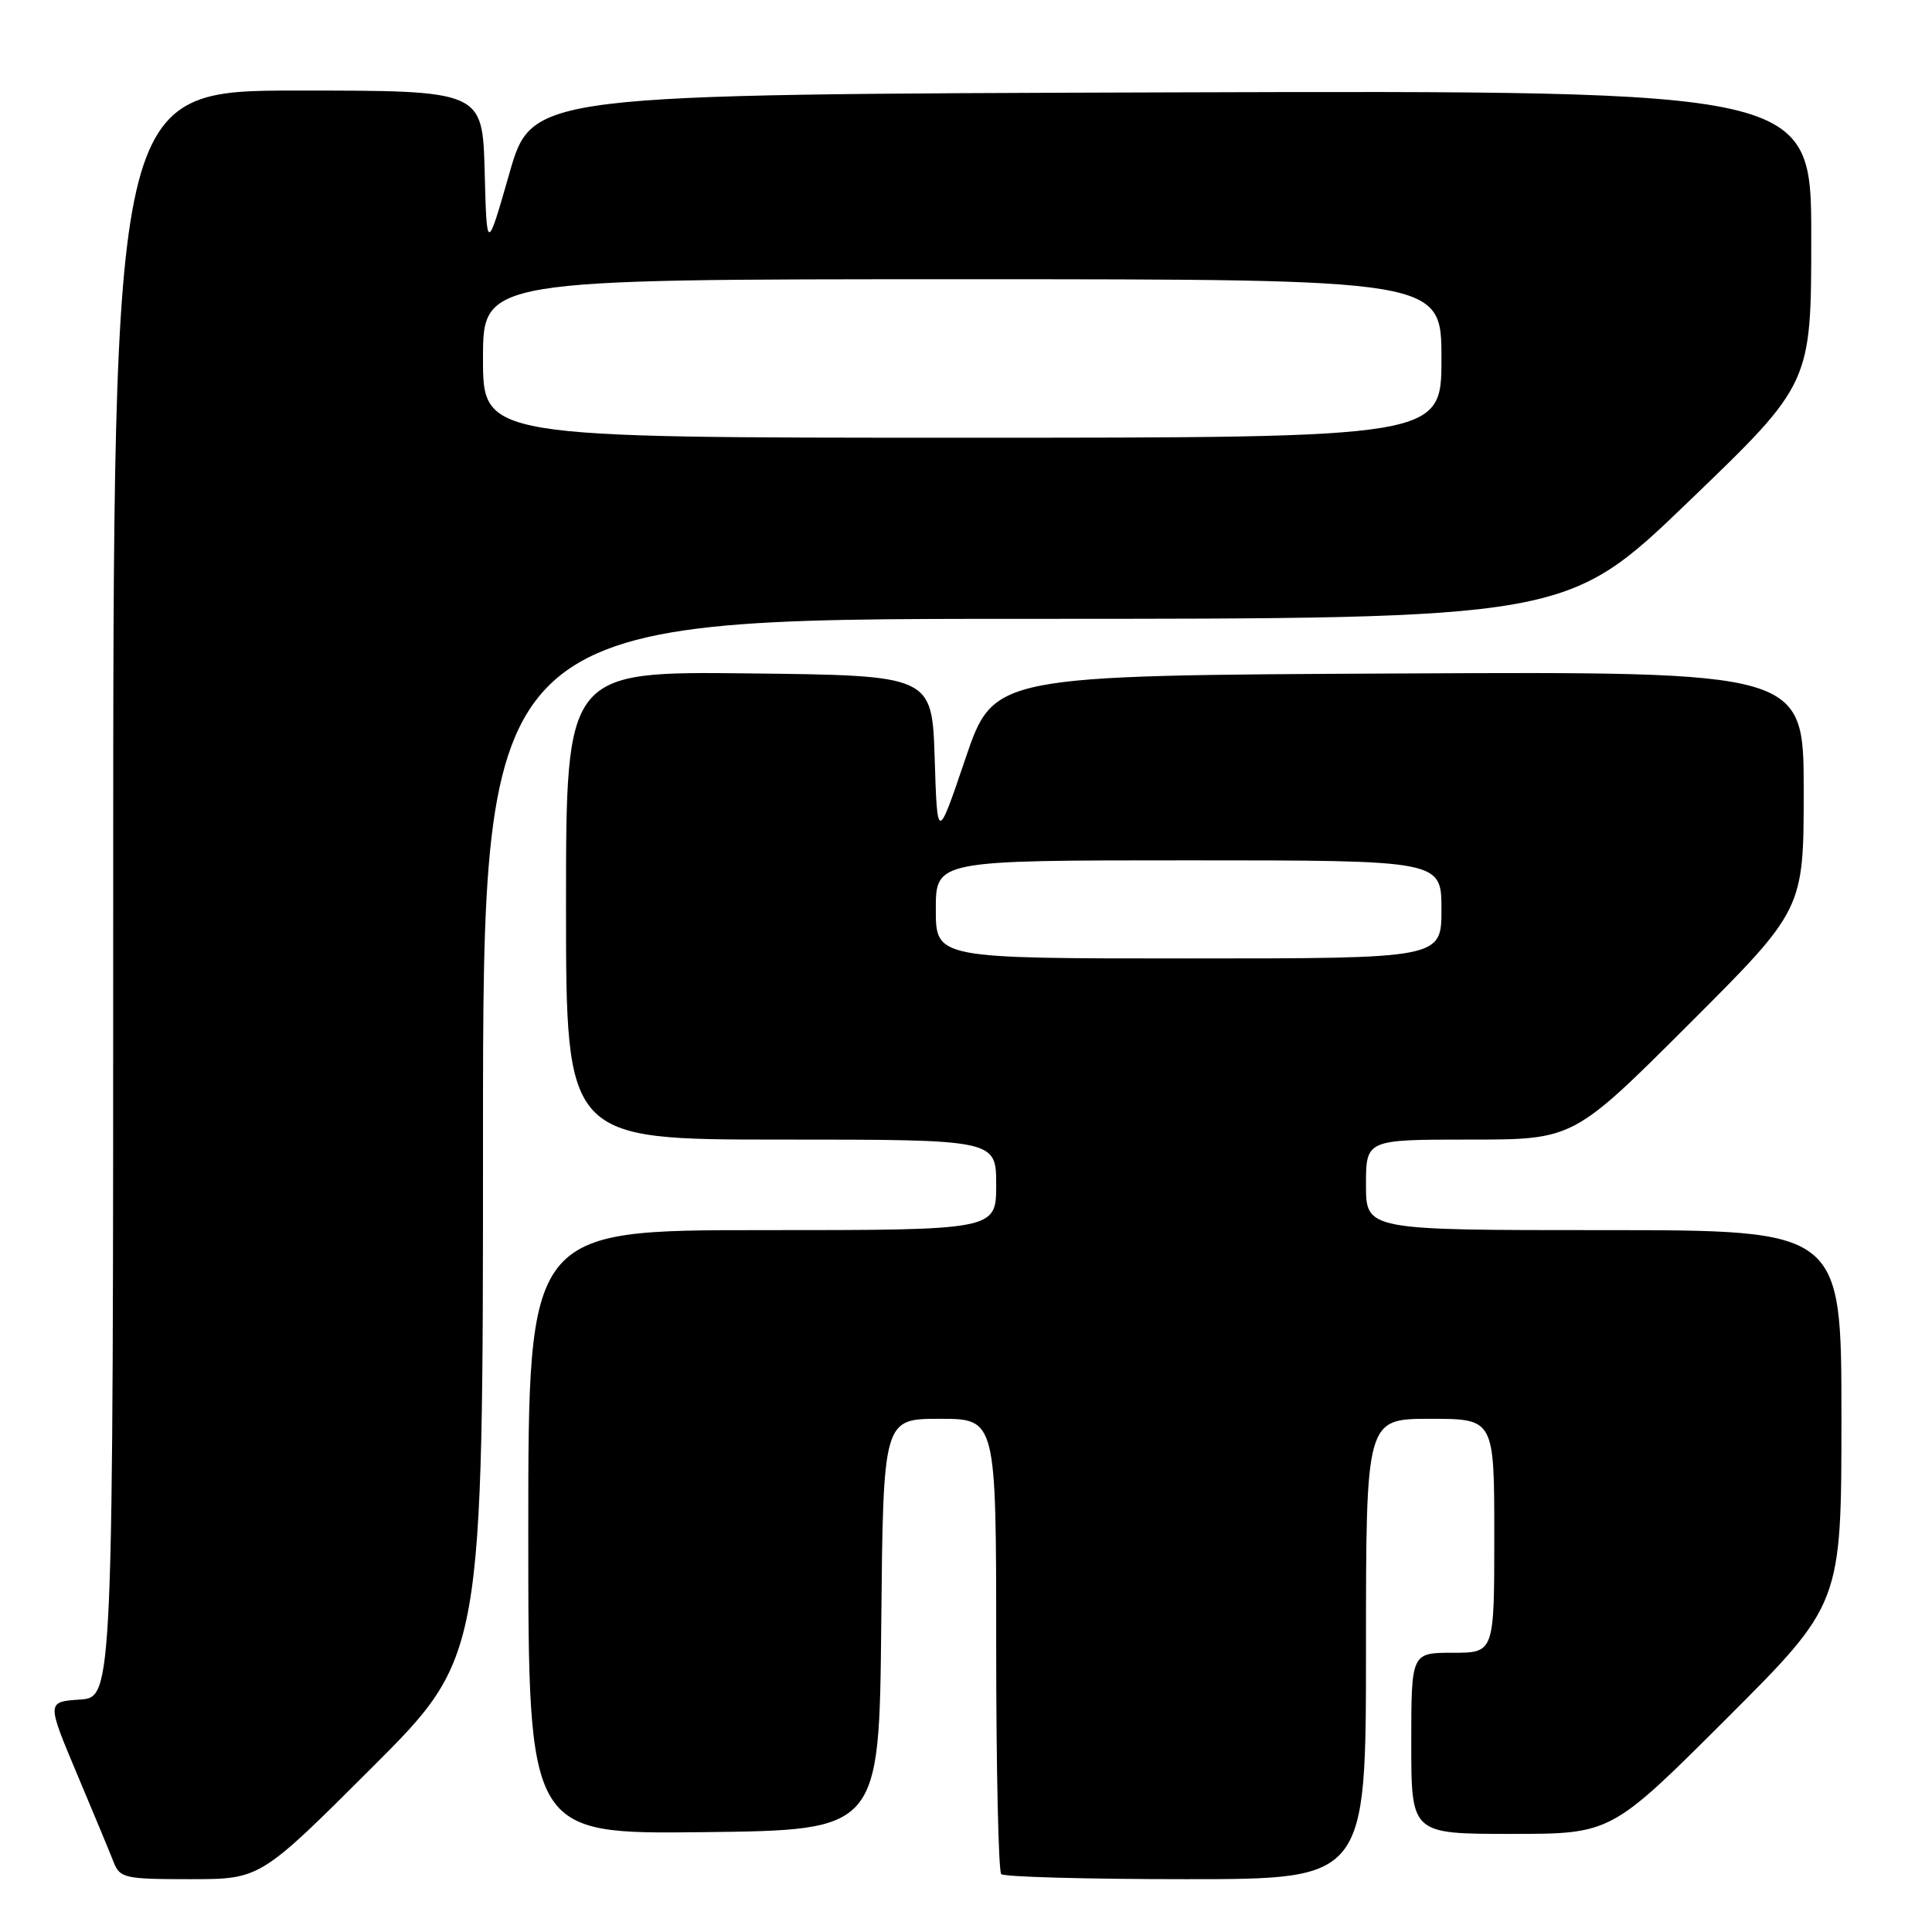 <?xml version="1.0" encoding="UTF-8" standalone="no"?>
<!DOCTYPE svg PUBLIC "-//W3C//DTD SVG 1.1//EN" "http://www.w3.org/Graphics/SVG/1.1/DTD/svg11.dtd" >
<svg xmlns="http://www.w3.org/2000/svg" xmlns:xlink="http://www.w3.org/1999/xlink" version="1.1" viewBox="0 0 256 256">
 <g >
 <path fill="currentColor"
d=" M 49.24 234.26 C 64.00 219.53 64.00 219.53 64.00 150.76 C 64.00 82.00 64.00 82.00 135.80 82.00 C 207.60 82.00 207.60 82.00 223.80 66.41 C 240.00 50.83 240.00 50.83 240.00 31.41 C 240.00 11.99 240.00 11.99 155.25 12.24 C 70.50 12.50 70.50 12.50 67.50 22.96 C 64.50 33.42 64.50 33.42 64.22 22.71 C 63.93 12.00 63.93 12.00 39.47 12.00 C 15.00 12.00 15.00 12.00 15.00 118.45 C 15.00 224.89 15.00 224.89 10.60 225.20 C 6.19 225.50 6.19 225.50 10.18 235.00 C 12.38 240.22 14.58 245.51 15.06 246.75 C 15.89 248.86 16.54 249.00 25.21 249.00 C 34.48 249.00 34.48 249.00 49.24 234.26 Z  M 181.00 218.50 C 181.00 188.00 181.00 188.00 189.50 188.00 C 198.00 188.00 198.00 188.00 198.00 203.50 C 198.00 219.00 198.00 219.00 192.50 219.00 C 187.00 219.00 187.00 219.00 187.00 231.00 C 187.00 243.00 187.00 243.00 200.24 243.00 C 213.48 243.00 213.48 243.00 228.74 227.76 C 244.00 212.52 244.00 212.52 244.00 187.76 C 244.00 163.00 244.00 163.00 212.50 163.00 C 181.00 163.00 181.00 163.00 181.00 157.00 C 181.00 151.00 181.00 151.00 194.74 151.00 C 208.48 151.00 208.48 151.00 223.74 135.76 C 239.00 120.52 239.00 120.52 239.00 104.75 C 239.00 88.98 239.00 88.98 185.33 89.24 C 131.67 89.50 131.67 89.50 127.93 100.50 C 124.20 111.50 124.20 111.50 123.85 100.50 C 123.50 89.50 123.50 89.50 99.25 89.23 C 75.00 88.96 75.00 88.96 75.00 119.98 C 75.00 151.00 75.00 151.00 103.50 151.00 C 132.00 151.00 132.00 151.00 132.00 157.00 C 132.00 163.00 132.00 163.00 101.00 163.00 C 70.00 163.00 70.00 163.00 70.00 203.02 C 70.00 243.04 70.00 243.04 93.25 242.77 C 116.50 242.50 116.50 242.50 116.77 215.25 C 117.03 188.00 117.03 188.00 124.52 188.00 C 132.00 188.00 132.00 188.00 132.00 217.83 C 132.00 234.24 132.30 247.97 132.67 248.33 C 133.03 248.70 144.06 249.00 157.17 249.00 C 181.00 249.00 181.00 249.00 181.00 218.50 Z  M 64.00 47.50 C 64.00 37.00 64.00 37.00 127.50 37.00 C 191.00 37.00 191.00 37.00 191.00 47.50 C 191.00 58.00 191.00 58.00 127.50 58.00 C 64.00 58.00 64.00 58.00 64.00 47.50 Z  M 124.00 120.50 C 124.00 114.00 124.00 114.00 157.50 114.00 C 191.00 114.00 191.00 114.00 191.00 120.50 C 191.00 127.00 191.00 127.00 157.50 127.00 C 124.00 127.00 124.00 127.00 124.00 120.50 Z "/>
</g>
</svg>